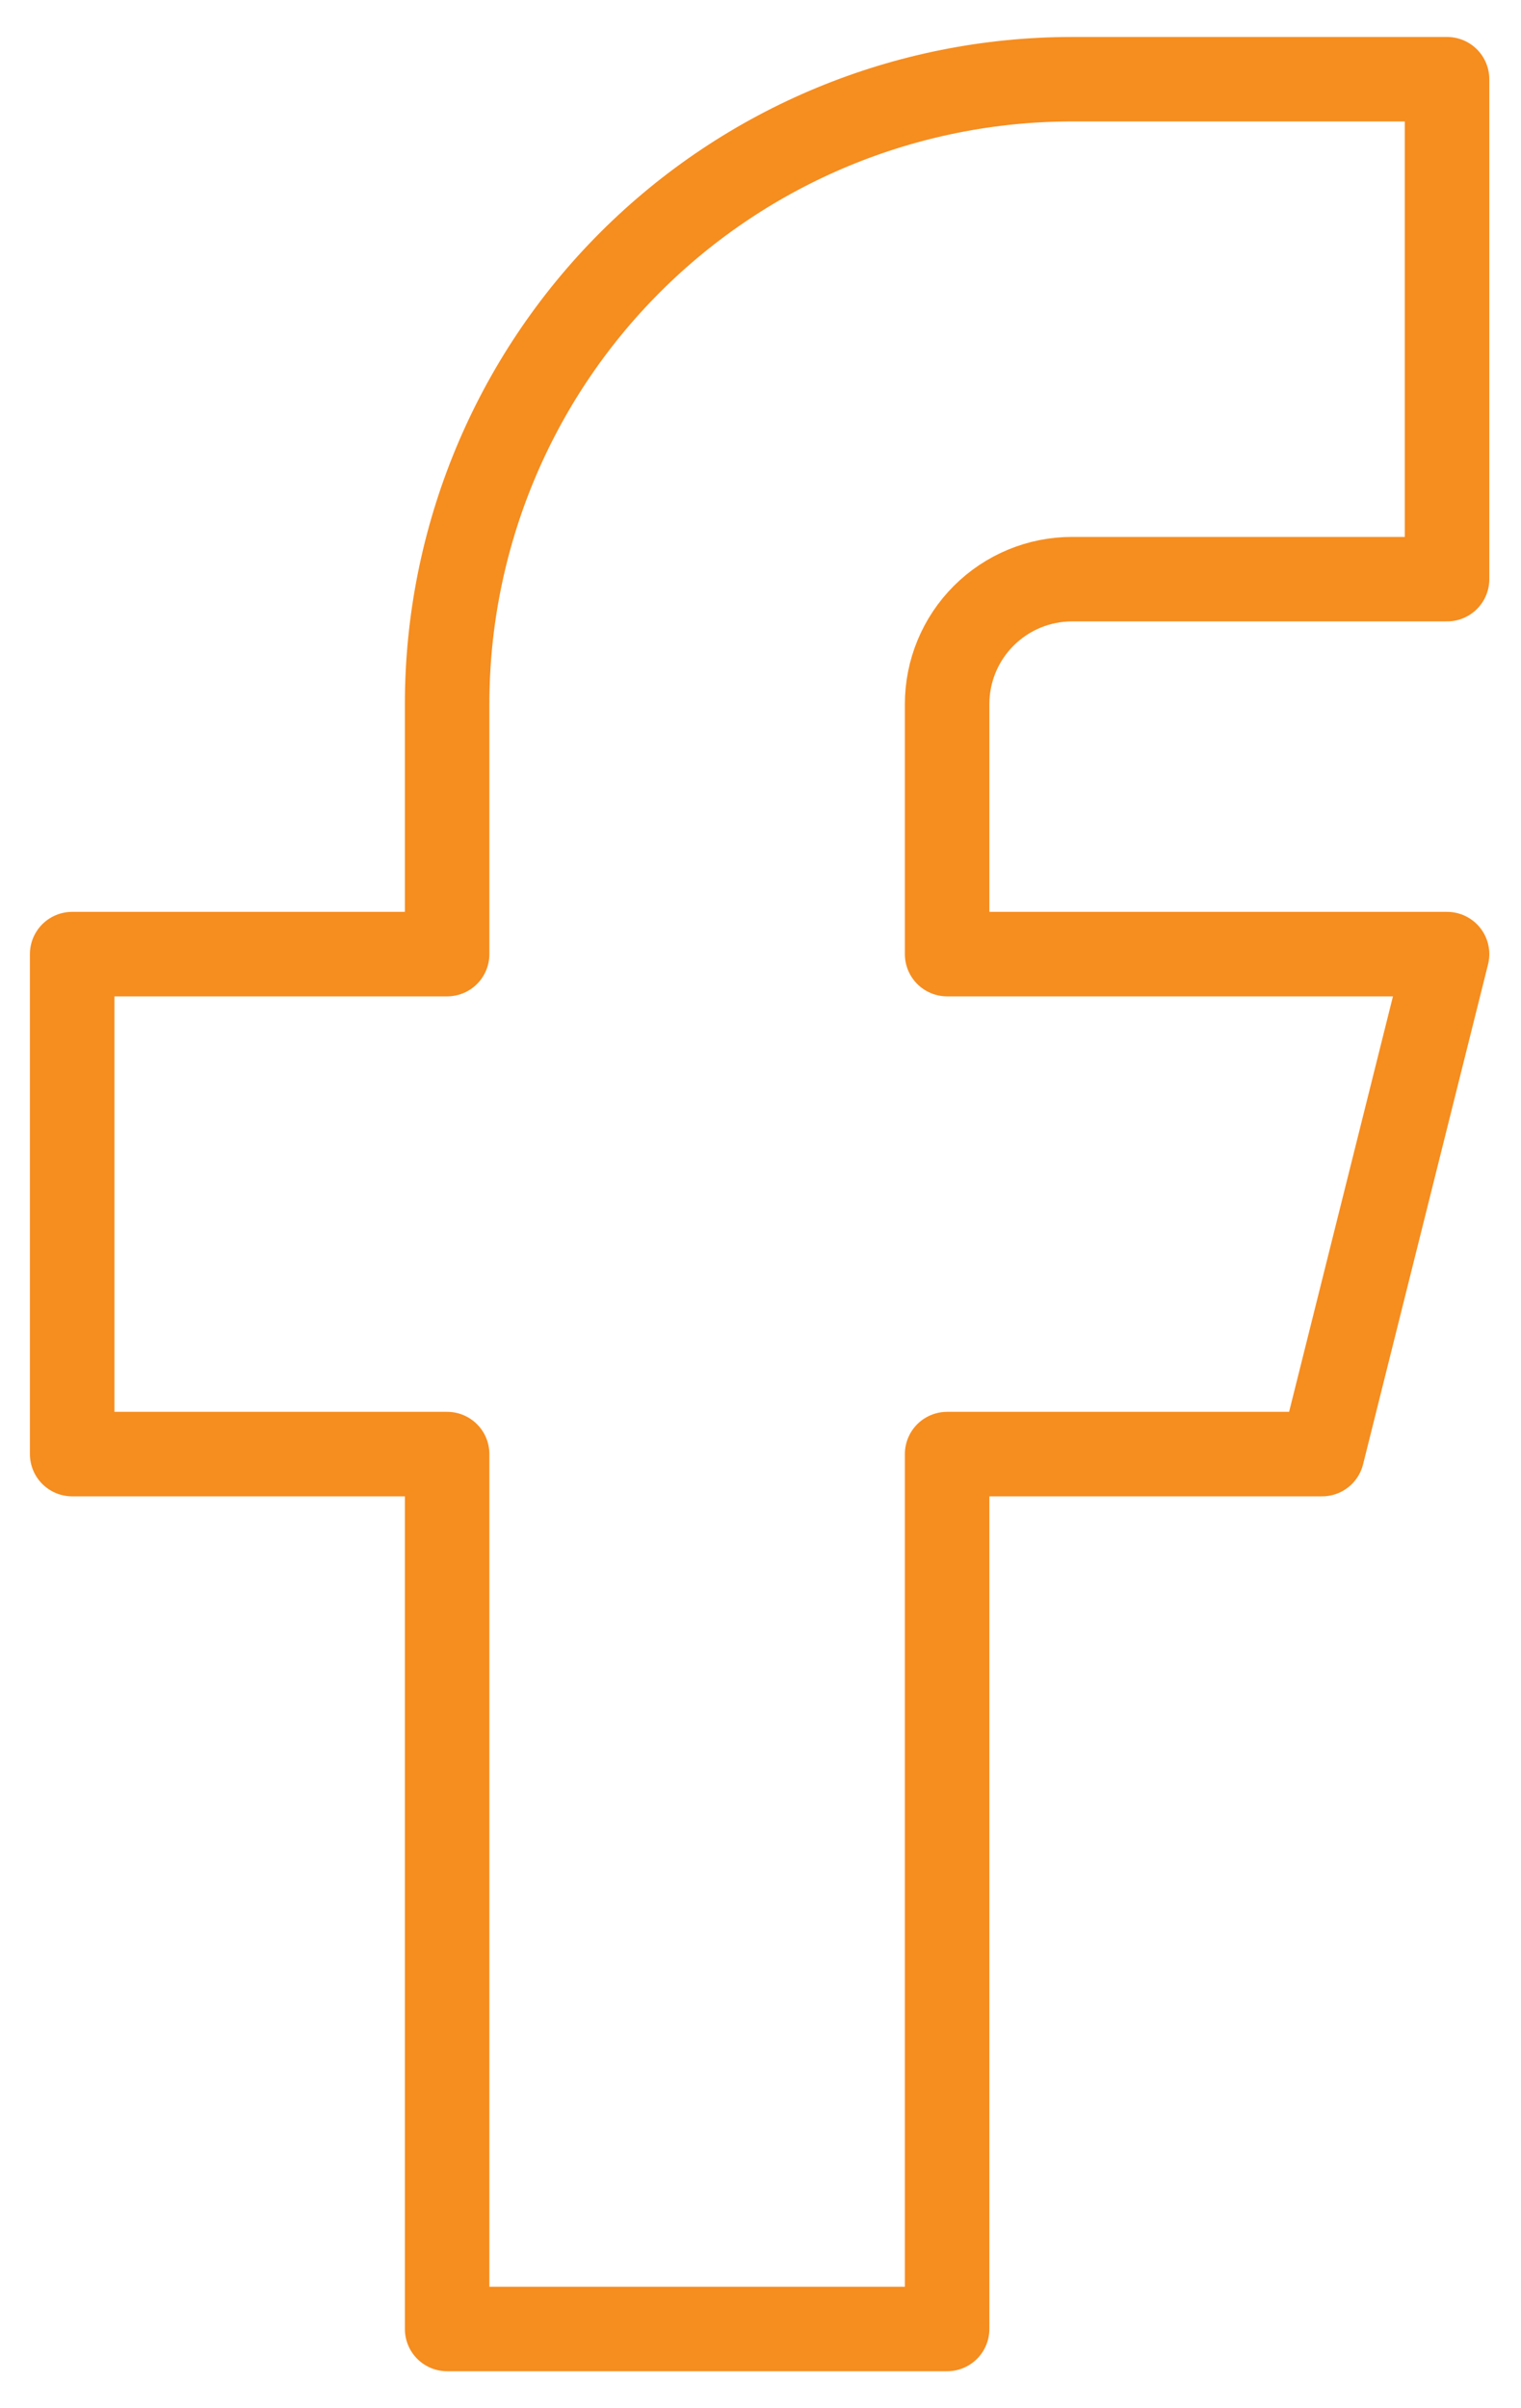 <svg width="36" height="57" viewBox="0 0 36 57" fill="none" xmlns="http://www.w3.org/2000/svg">
<path d="M1.708 22.583V34.417H10.583V55.125H22.417V34.417H31.292L34.25 22.583H22.417V16.667C22.417 15.882 22.728 15.13 23.283 14.575C23.838 14.02 24.59 13.708 25.375 13.708H34.25V1.875H25.375C21.452 1.875 17.69 3.433 14.916 6.207C12.142 8.981 10.583 12.744 10.583 16.667V22.583H1.708Z" stroke="#F68D1F" stroke-width="2" stroke-linecap="round" stroke-linejoin="round"/>
</svg>
